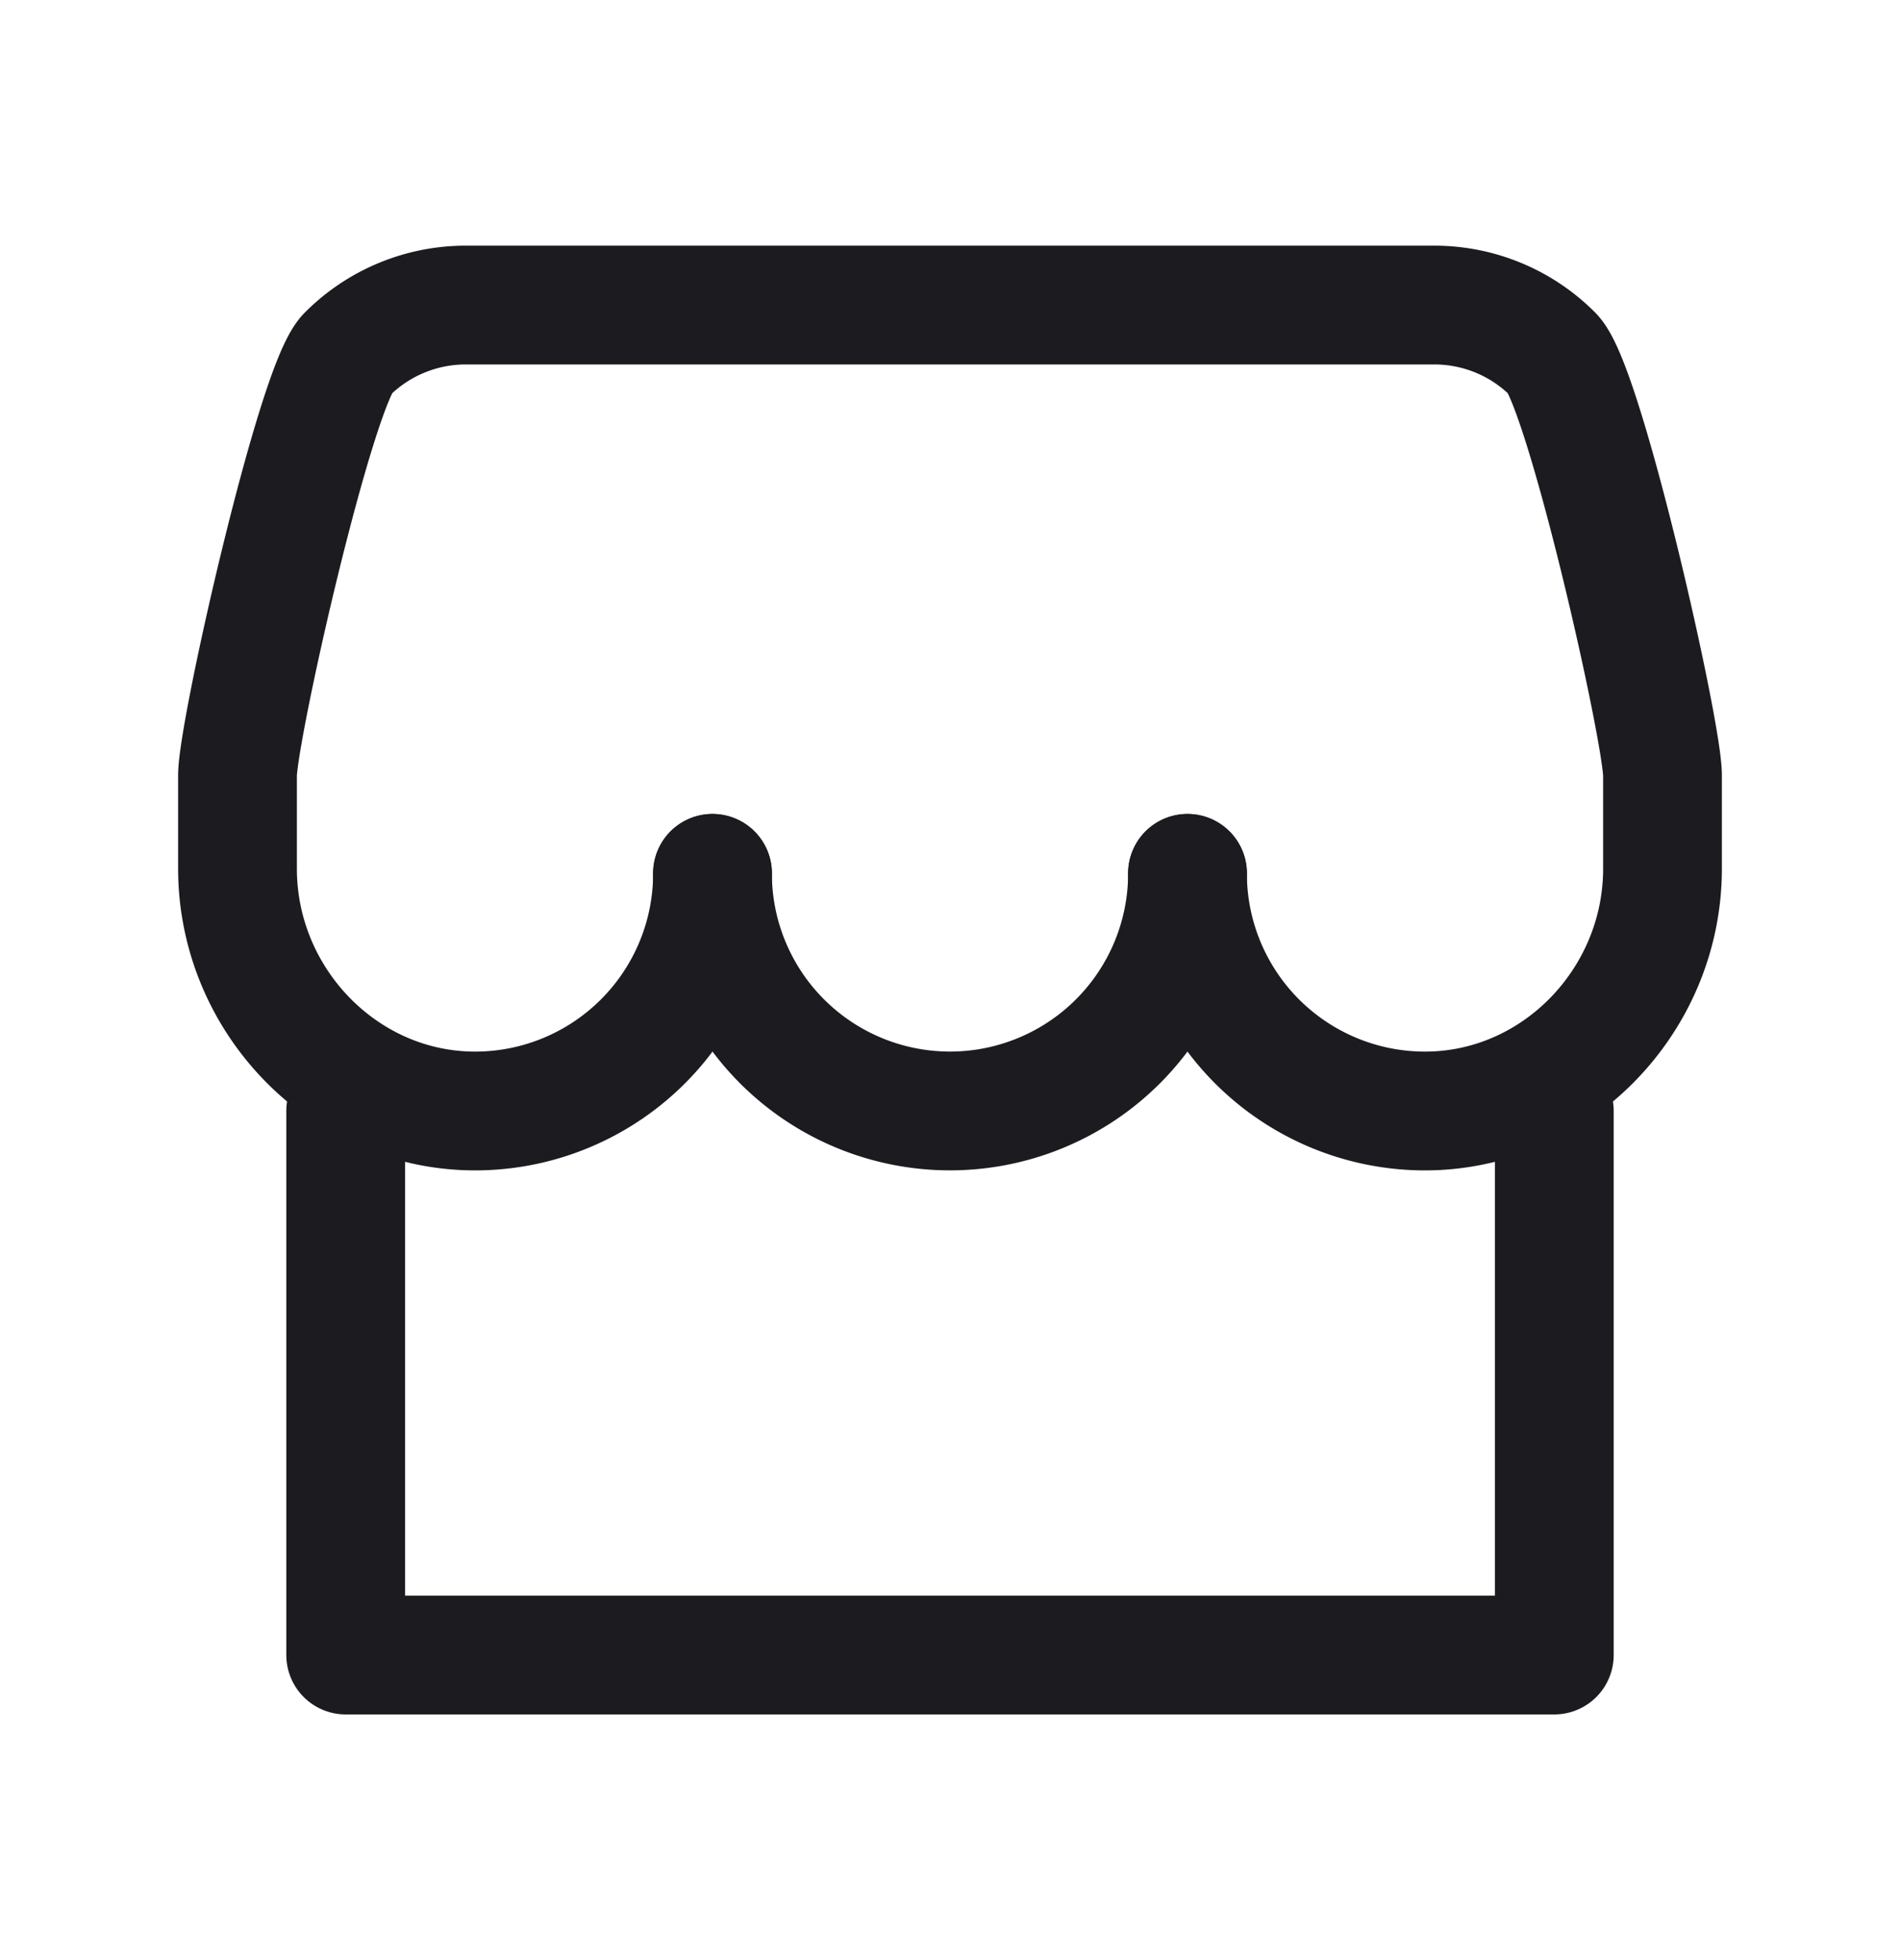 <svg xmlns="http://www.w3.org/2000/svg" width="32" height="33" fill="none"><path stroke="#1C1B1F" stroke-linecap="round" stroke-linejoin="round" stroke-width="2" d="M5.822 18.704v9.16h20.356v-9.16"/><path stroke="#1C1B1F" stroke-linecap="round" stroke-linejoin="round" stroke-width="2" d="M20 14.704a4 4 0 1 1-8 0"/><path stroke="#1C1B1F" stroke-linecap="round" stroke-linejoin="round" stroke-width="2" d="M12 14.704a4 4 0 0 1-3.922 4C5.836 18.747 4 16.868 4 14.625v-1.568c0-.748 1.317-6.565 1.847-7.094a2.824 2.824 0 0 1 1.996-.827h16.314c.749 0 1.467.297 1.996.827.53.53 1.847 6.346 1.847 7.094v1.568c0 2.243-1.835 4.122-4.078 4.079a4 4 0 0 1-3.922-4"/></svg>